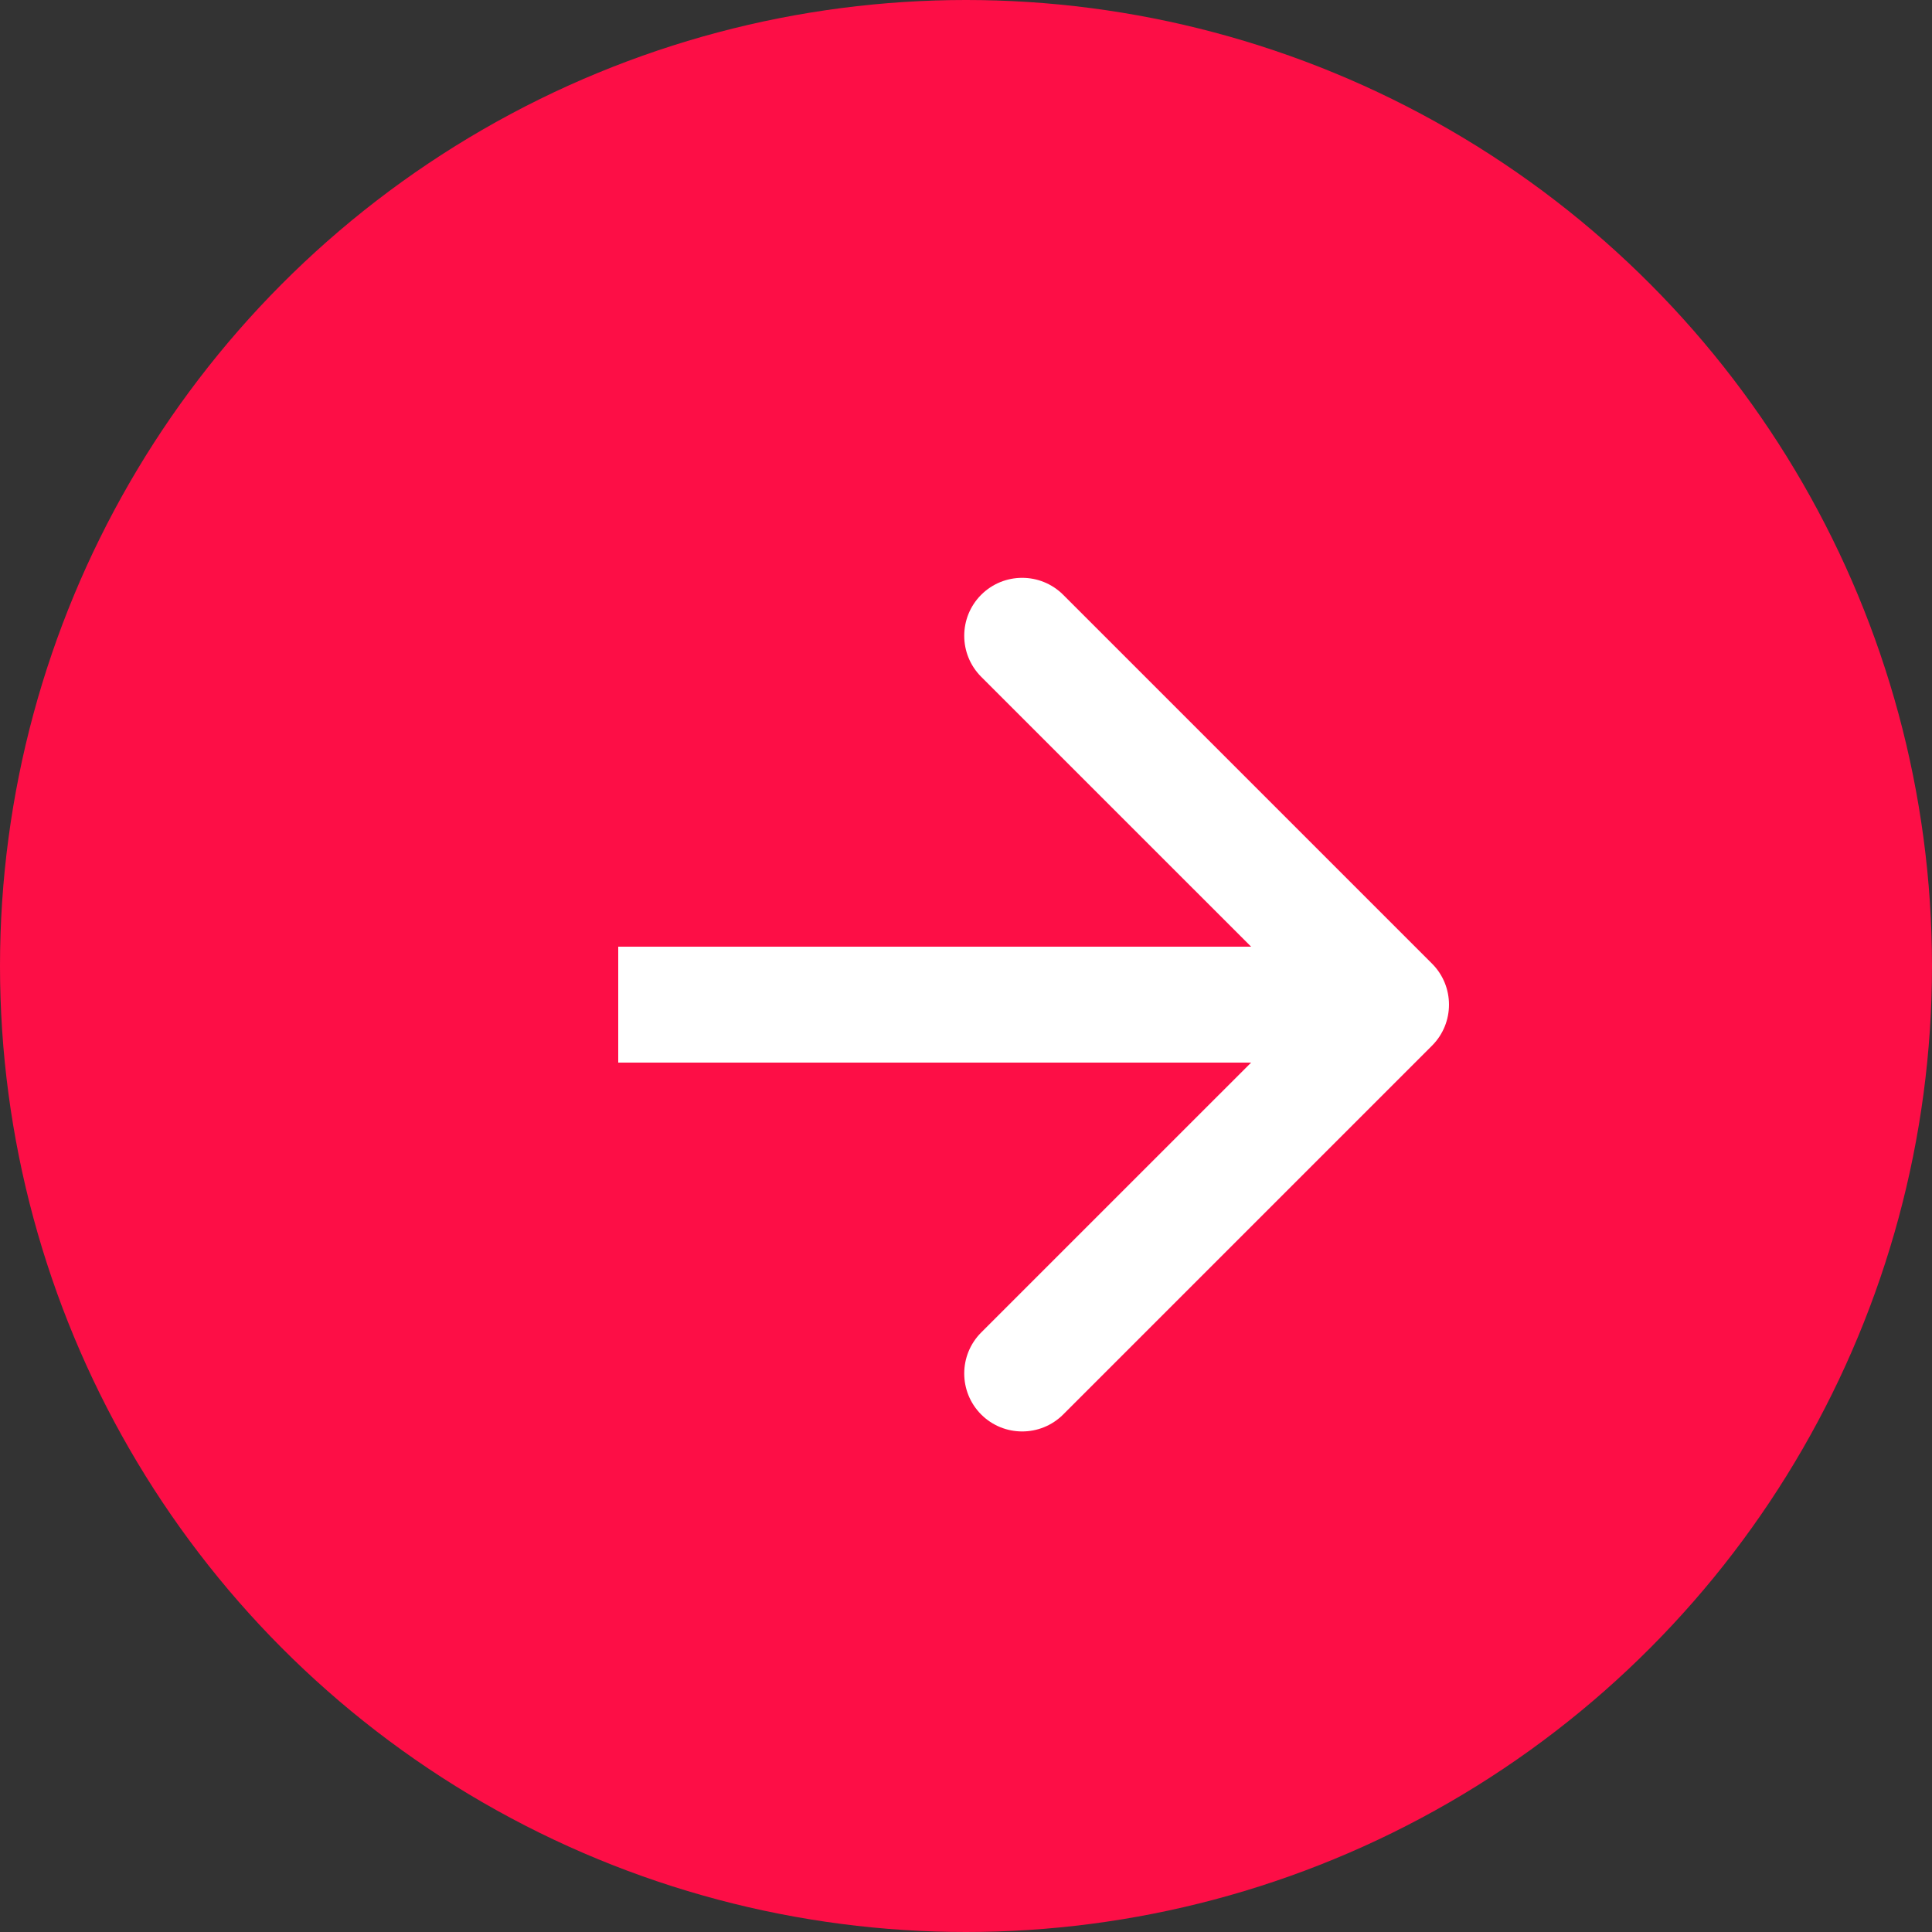 <svg width="50" height="50" viewBox="0 0 50 50" fill="none" xmlns="http://www.w3.org/2000/svg">
<rect x="0" y="0" width="50" height="50" fill="#333333" stroke="none"/>
<circle cx="25" cy="25" r="25" fill="#FD0E46"/>
<path d="M37.061 27.061C37.646 26.475 37.646 25.525 37.061 24.939L27.515 15.393C26.929 14.808 25.979 14.808 25.393 15.393C24.808 15.979 24.808 16.929 25.393 17.515L33.879 26L25.393 34.485C24.808 35.071 24.808 36.021 25.393 36.607C25.979 37.192 26.929 37.192 27.515 36.607L37.061 27.061ZM16 27.5H36V24.5H16V27.5Z" fill="white"/>
</svg>
